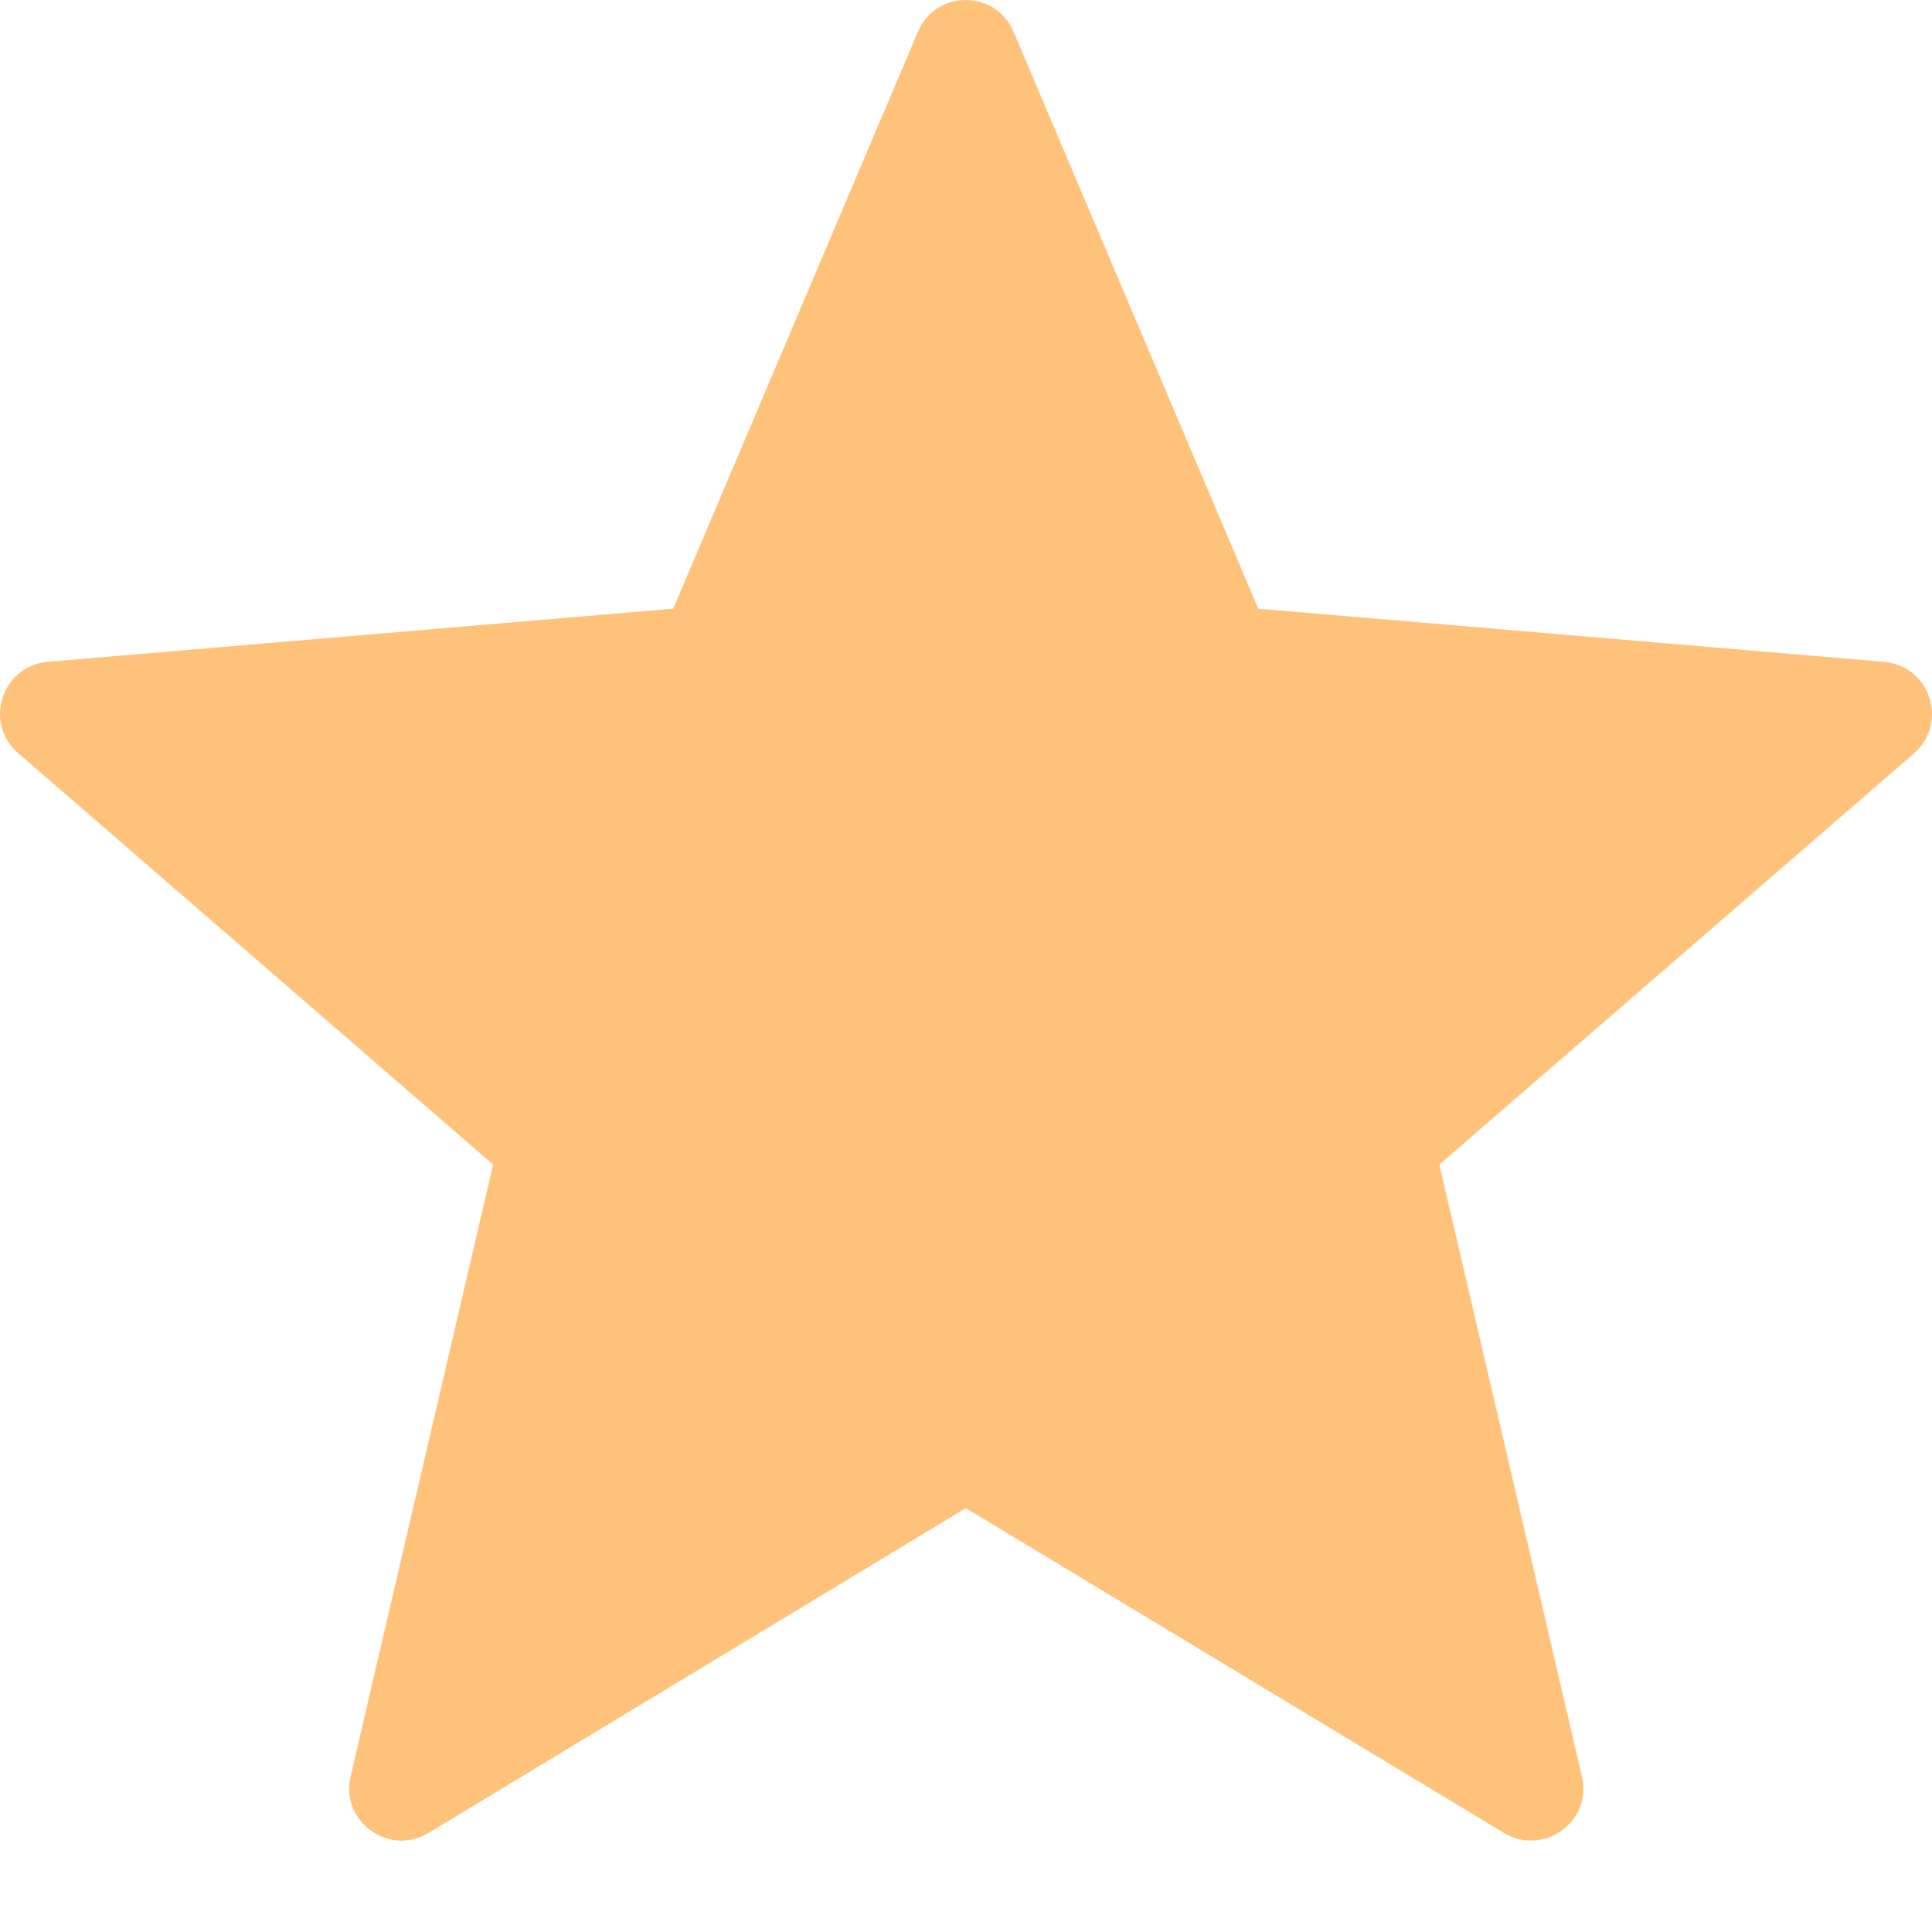 <svg width="18" height="18" viewBox="0 0 18 18" fill="none" xmlns="http://www.w3.org/2000/svg">
<path d="M8.998 14.051L14.012 17.077C14.38 17.3 14.836 16.97 14.739 16.553L13.41 10.85L17.833 7.019C18.153 6.738 17.988 6.205 17.552 6.166L11.723 5.671L9.444 0.298C9.279 -0.099 8.716 -0.099 8.551 0.298L6.272 5.671L0.443 6.166C0.017 6.205 -0.158 6.738 0.172 7.019L4.594 10.85L3.266 16.553C3.169 16.97 3.625 17.3 3.993 17.077L8.998 14.051Z" fill="#FFC27B"/>
</svg>

